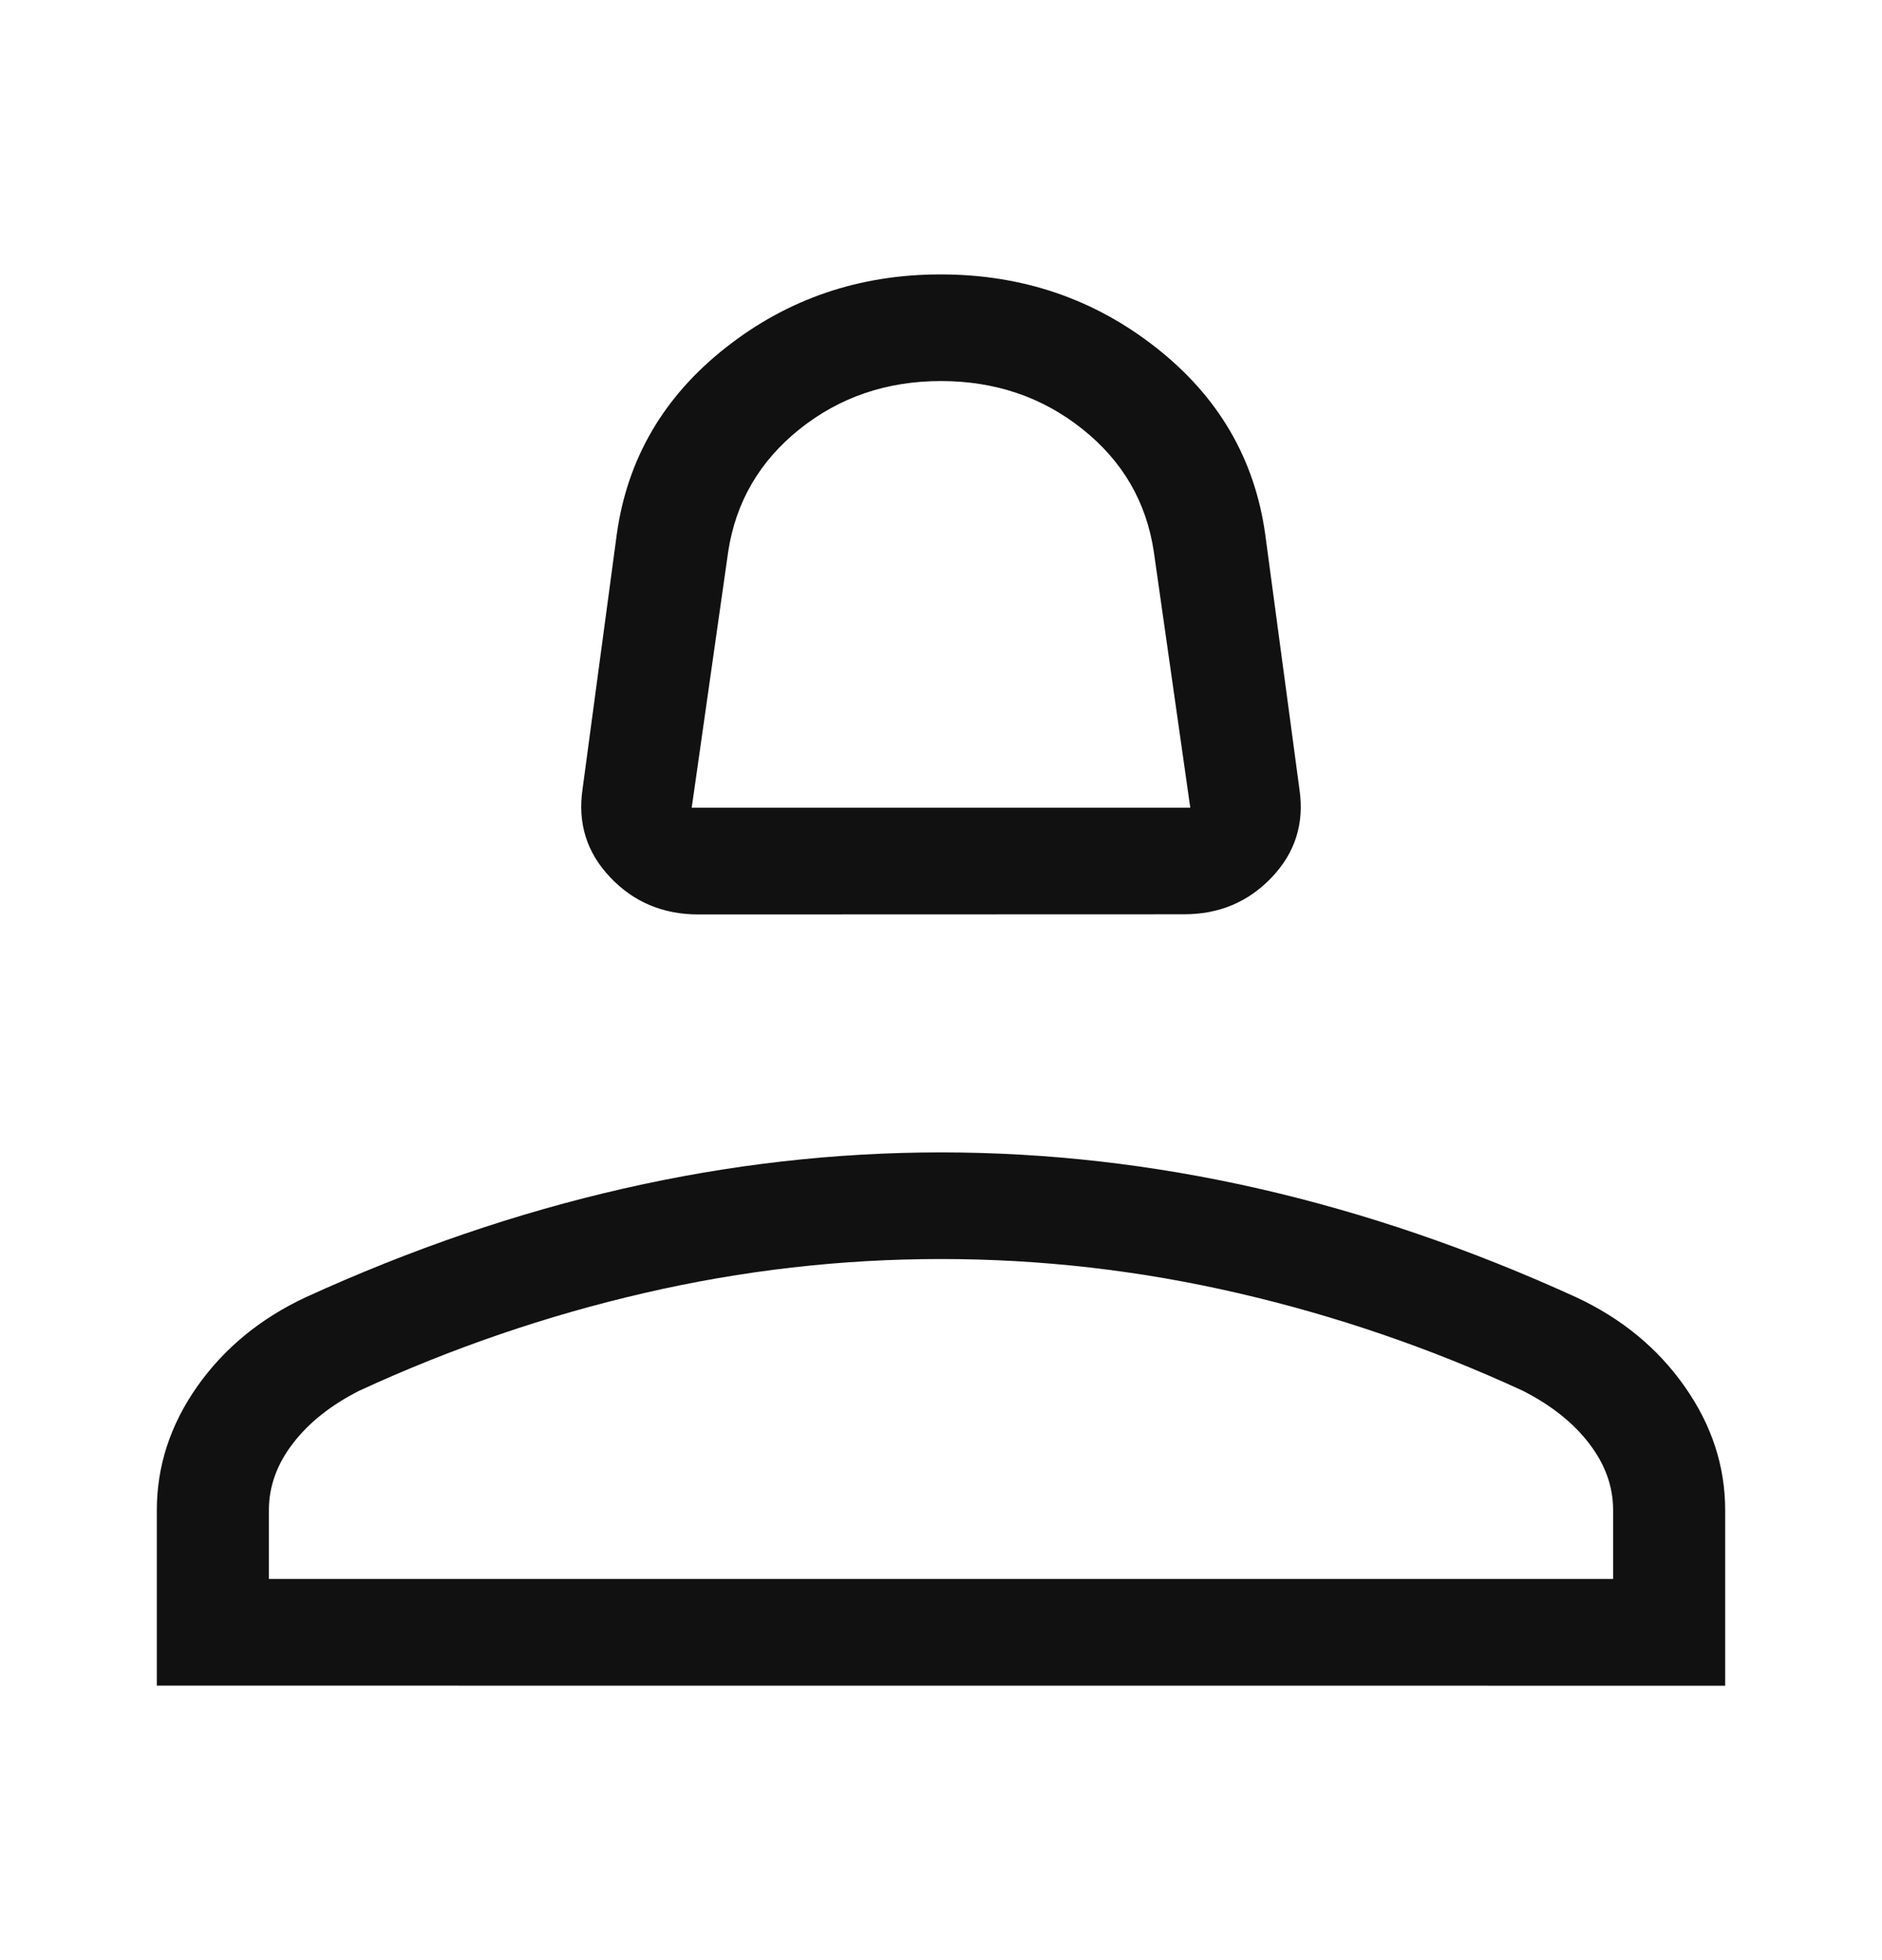 <svg width="24" height="25" viewBox="0 0 24 25" fill="none" xmlns="http://www.w3.org/2000/svg">
<path d="M8.904 11.663C8.455 11.663 8.08 11.505 7.781 11.189C7.482 10.874 7.365 10.499 7.429 10.064L7.866 6.81C8.001 5.849 8.464 5.056 9.256 4.433C10.047 3.81 10.962 3.499 12 3.5C13.038 3.501 13.953 3.812 14.744 4.435C15.536 5.057 15.999 5.849 16.134 6.811L16.571 10.067C16.635 10.499 16.518 10.874 16.219 11.189C15.919 11.505 15.545 11.662 15.096 11.661L8.904 11.663ZM8.821 10.302H15.179L14.714 7.037C14.619 6.402 14.316 5.881 13.804 5.473C13.293 5.065 12.691 4.86 12 4.86C11.309 4.86 10.708 5.065 10.197 5.473C9.687 5.881 9.383 6.402 9.286 7.037L8.821 10.302ZM2 21.499V19.261C2 18.699 2.171 18.174 2.514 17.685C2.858 17.196 3.32 16.816 3.9 16.545C5.249 15.929 6.598 15.468 7.949 15.16C9.298 14.852 10.649 14.698 12 14.698C13.351 14.698 14.702 14.852 16.053 15.16C17.403 15.469 18.752 15.93 20.099 16.545C20.68 16.816 21.141 17.196 21.484 17.685C21.828 18.174 22 18.699 22 19.261V21.5L2 21.499ZM3.429 20.138H20.571V19.259C20.571 18.958 20.469 18.675 20.264 18.409C20.061 18.144 19.778 17.92 19.417 17.737C18.242 17.195 17.029 16.779 15.78 16.491C14.53 16.202 13.271 16.058 12 16.058C10.729 16.058 9.47 16.202 8.22 16.491C6.97 16.779 5.758 17.195 4.583 17.737C4.221 17.92 3.939 18.144 3.736 18.409C3.531 18.675 3.429 18.959 3.429 19.261V20.138Z" fill="#111112"/>
</svg>
